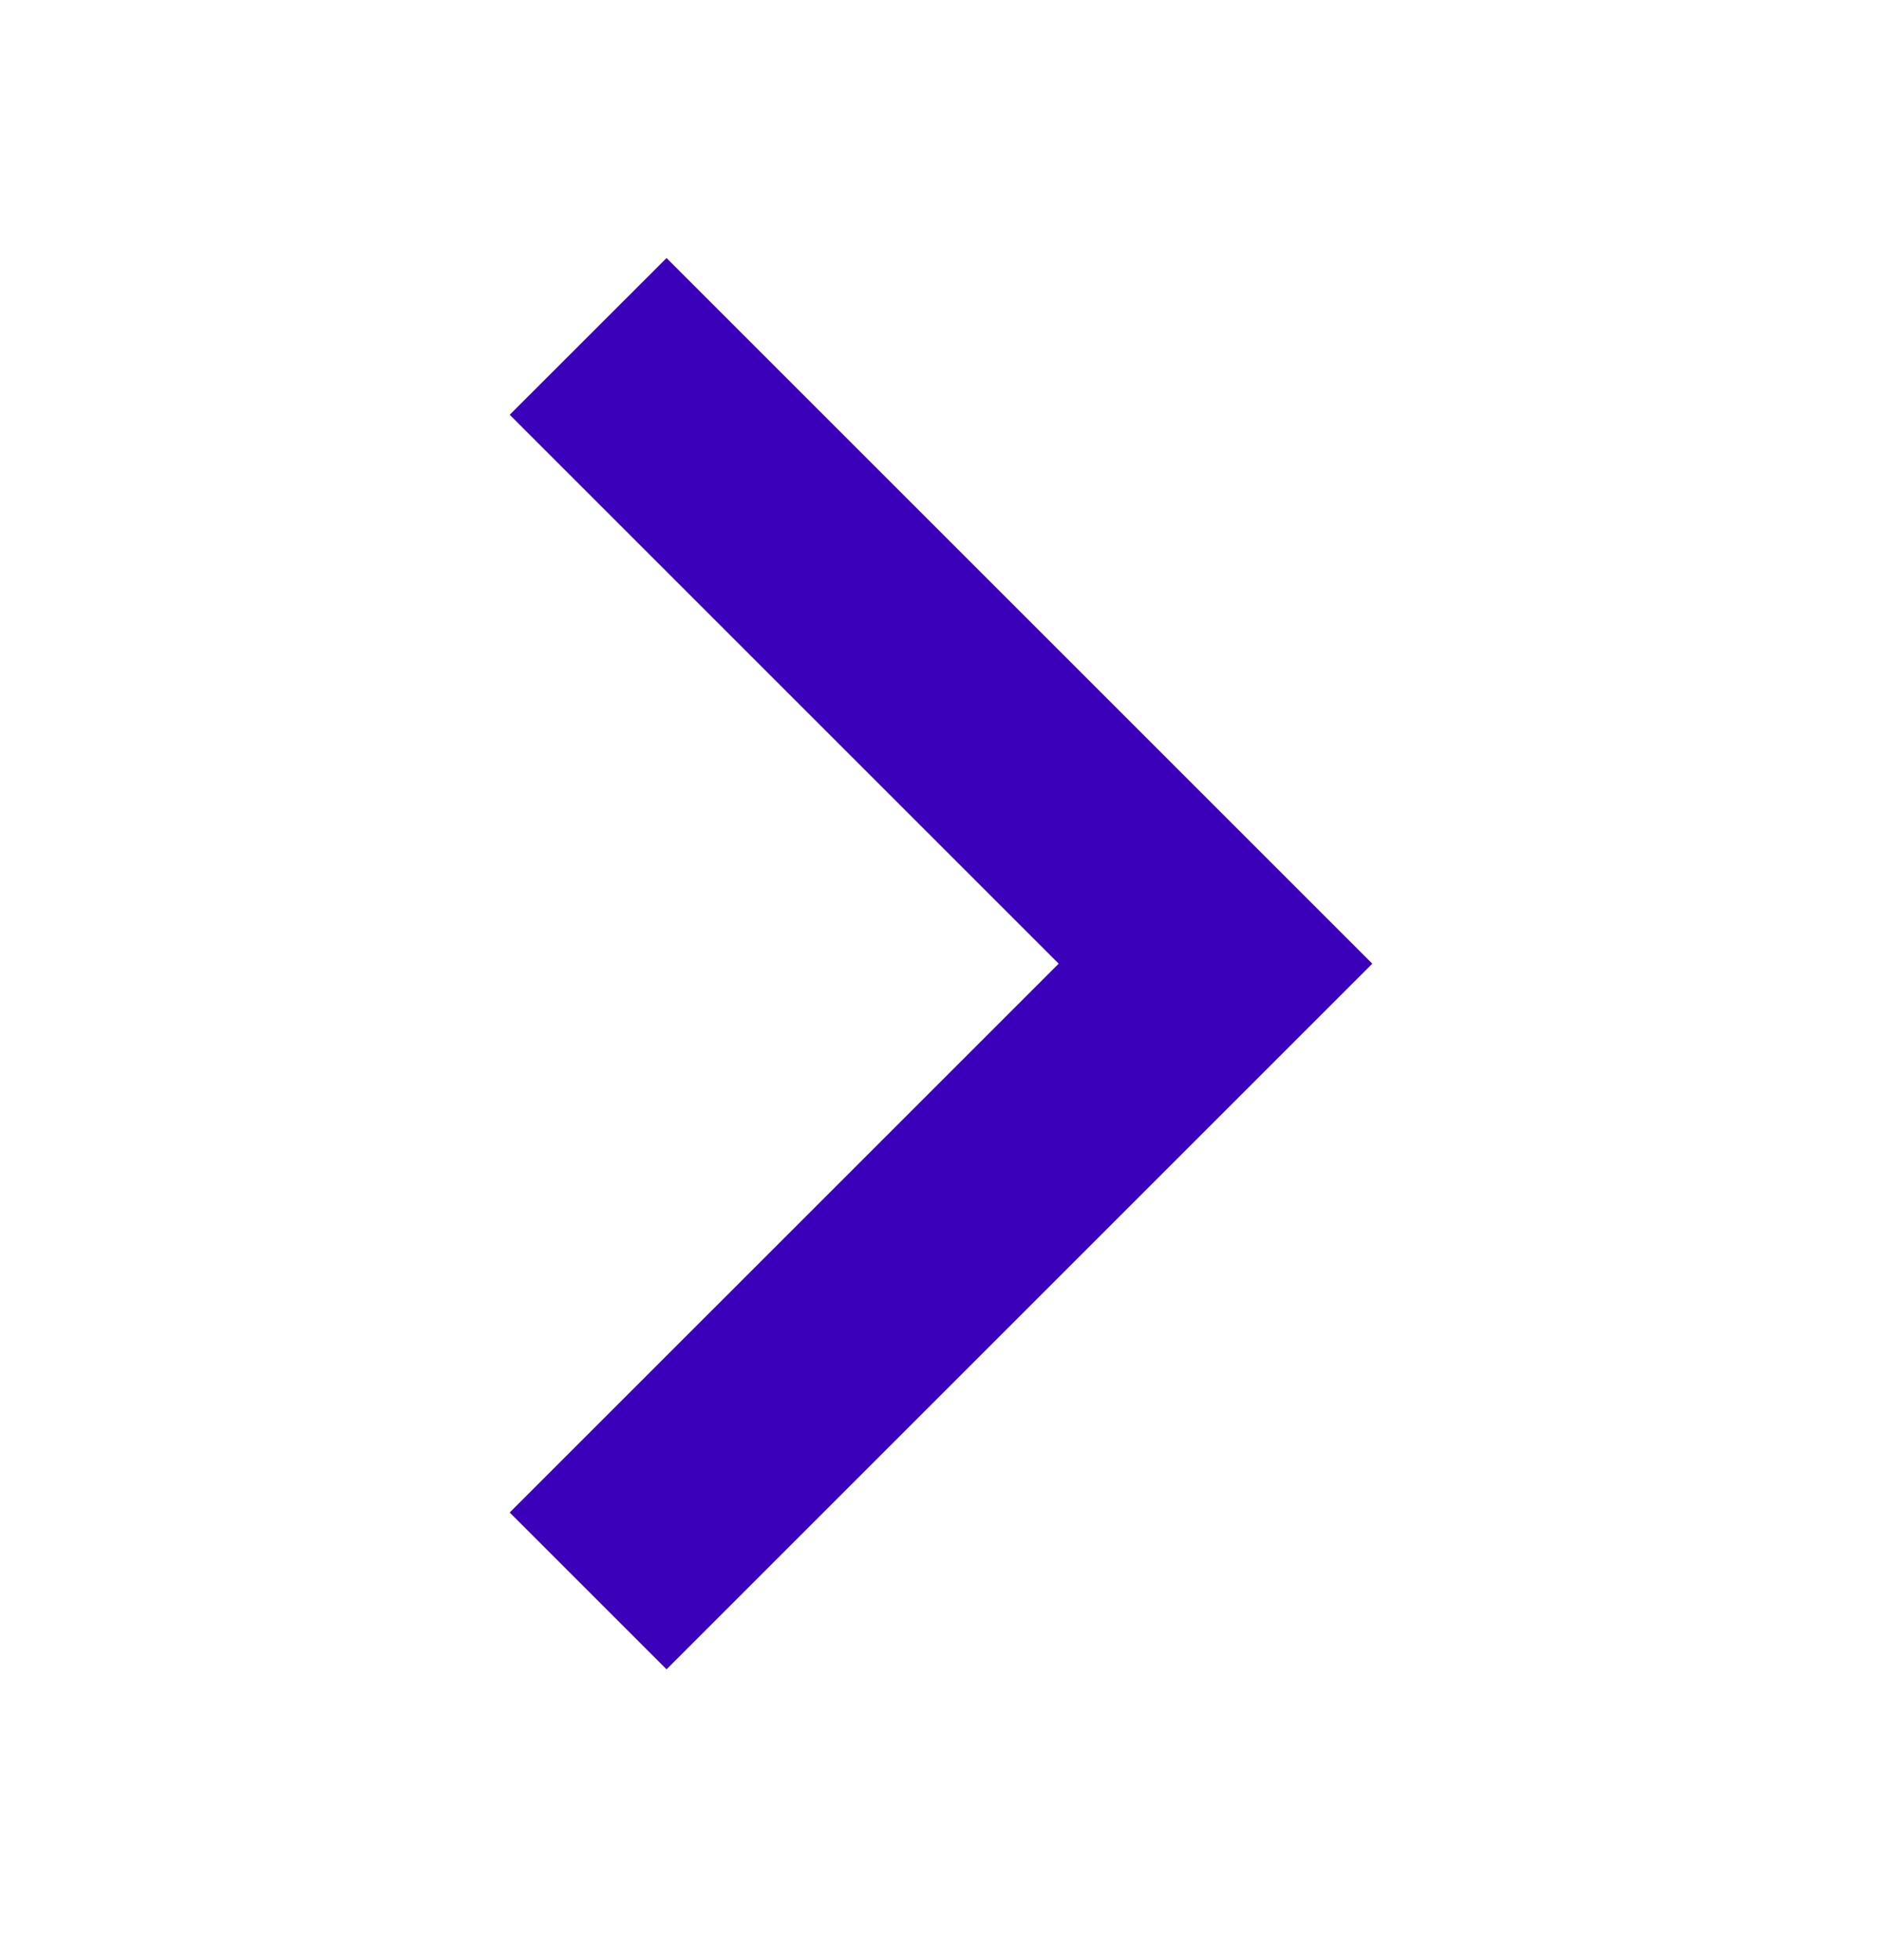 <svg width="24" height="25" viewBox="0 0 24 25" fill="none" xmlns="http://www.w3.org/2000/svg">
<path d="M13.501 12.291L6.5 5.29L8.5 3.291L17.5 12.291L8.5 21.291L6.5 19.291L13.501 12.291Z" fill="#3B00B9"/>
</svg>

